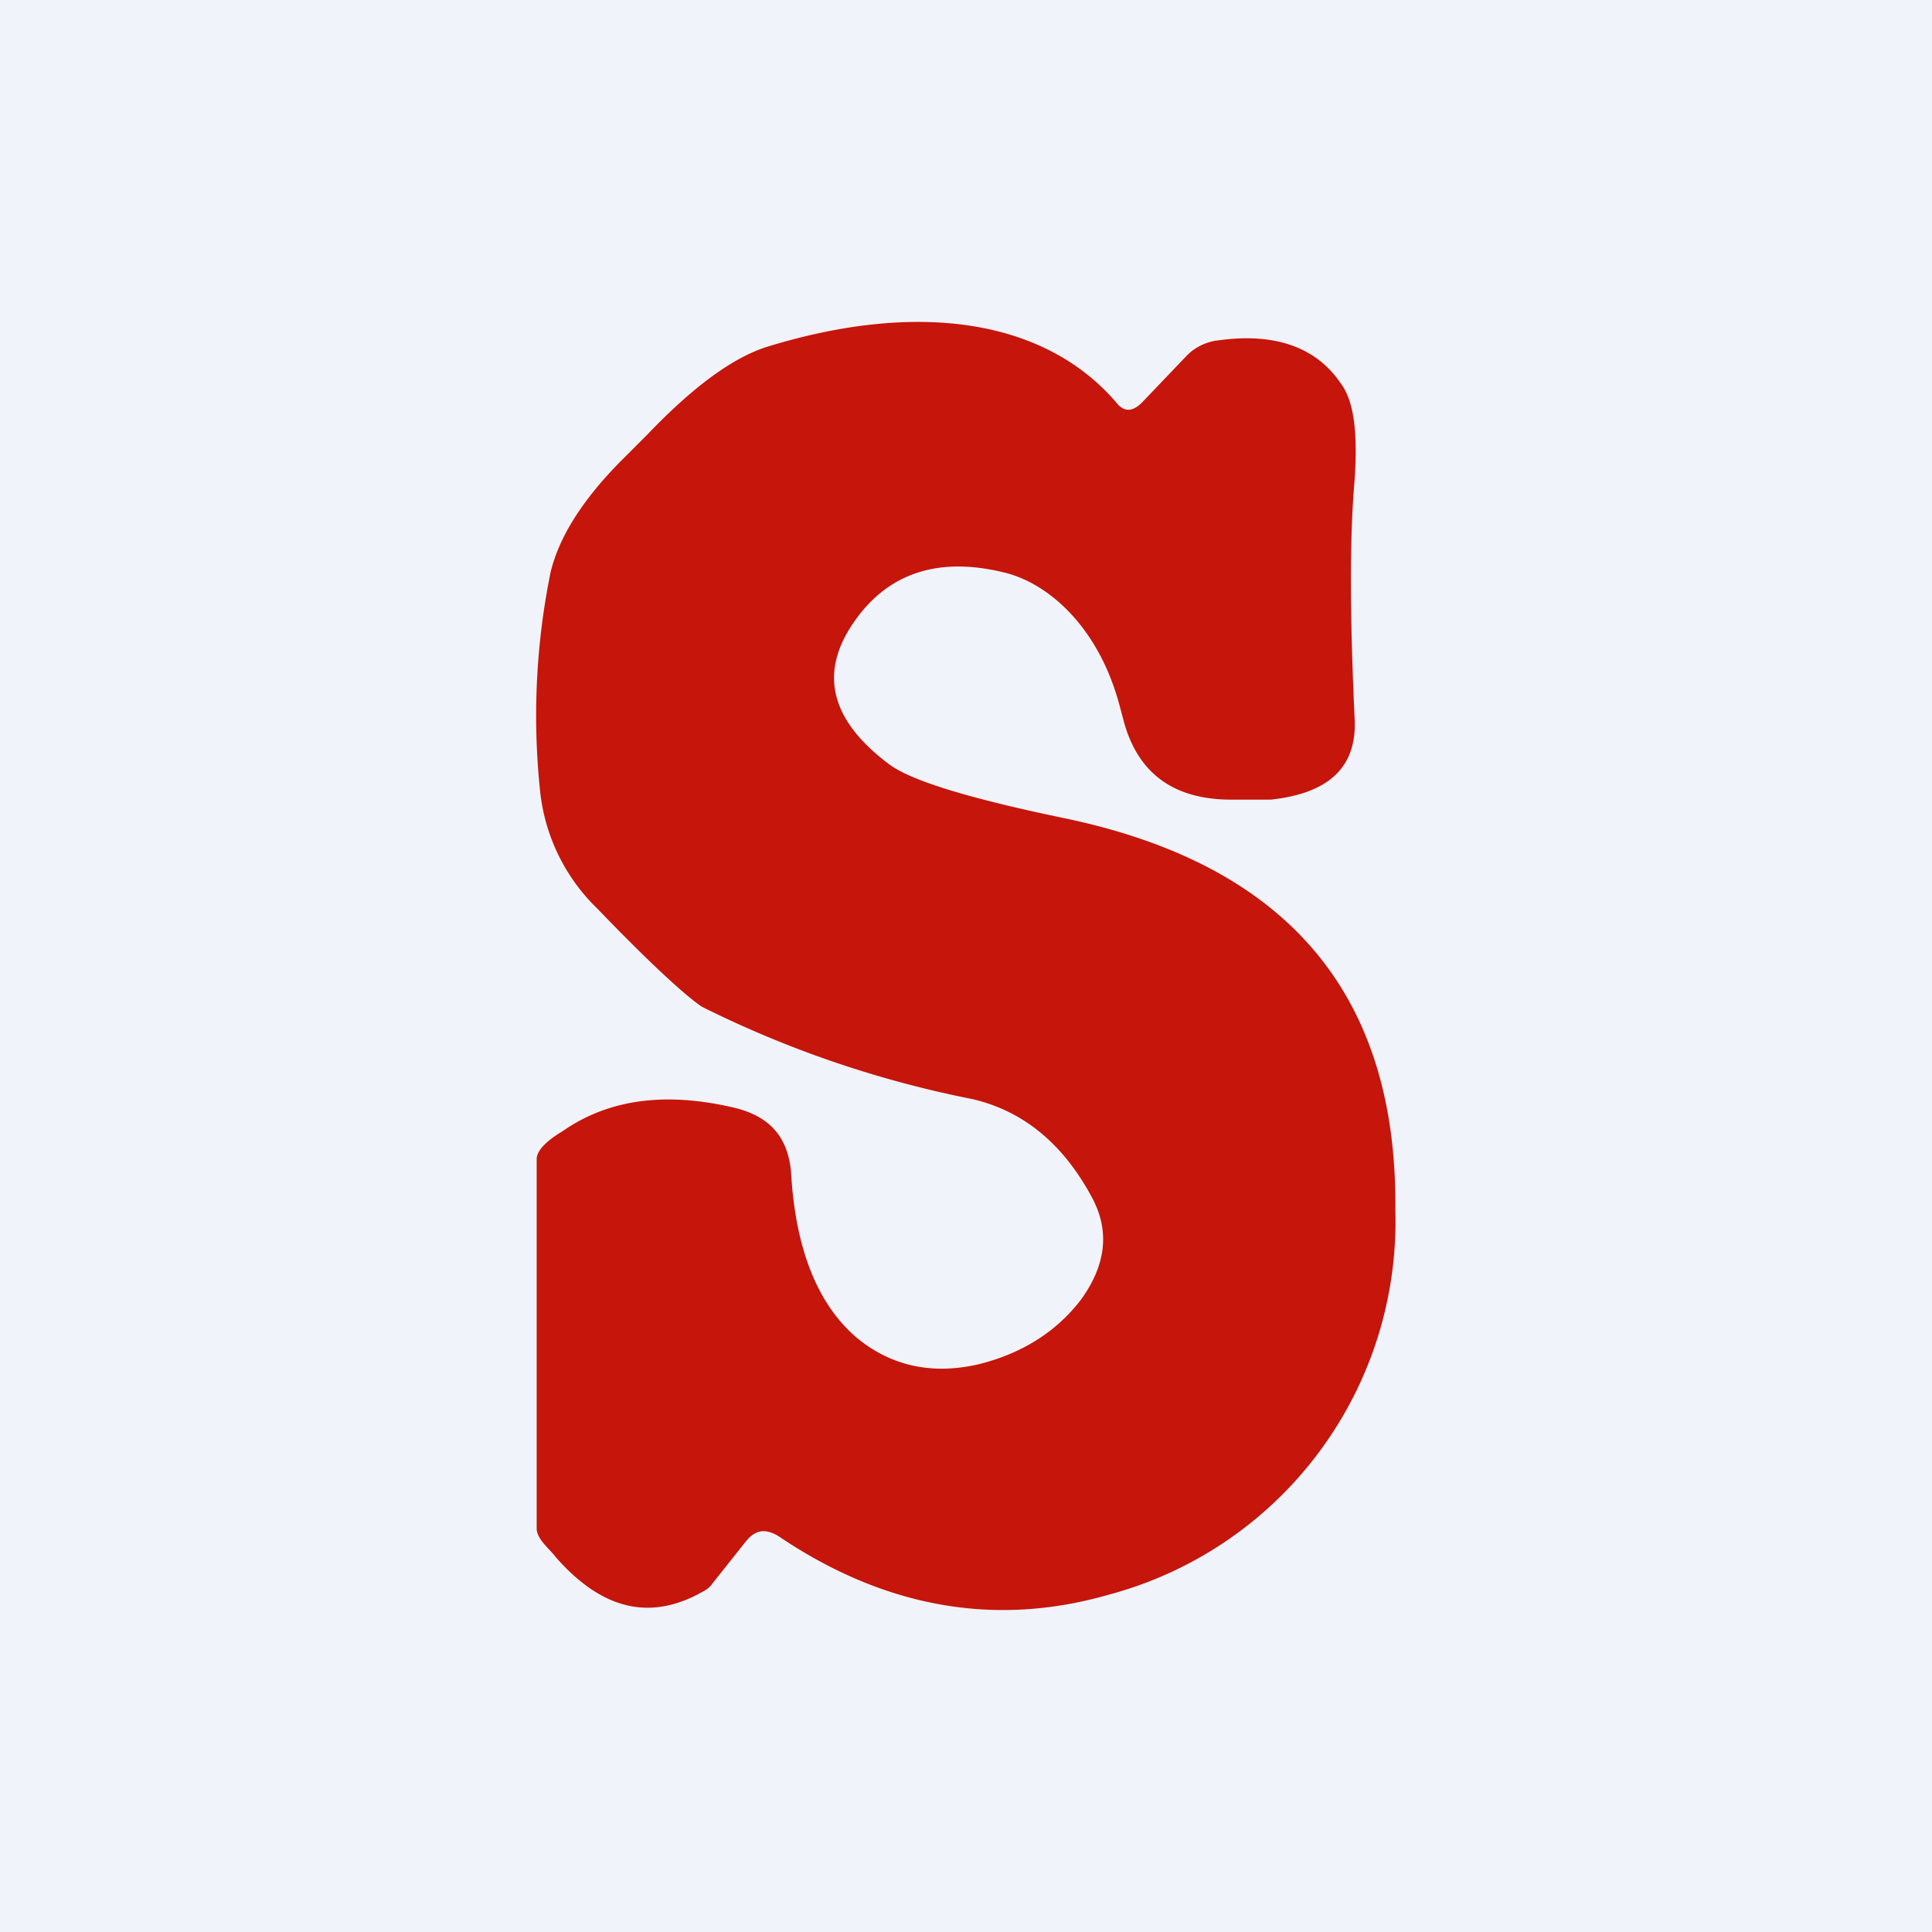 <!-- by TradingView --><svg width="18" height="18" viewBox="0 0 18 18" xmlns="http://www.w3.org/2000/svg"><path fill="#F0F3FA" d="M0 0h18v18H0z"/><path d="M7.15 3.23c1.4-.43 2.58-.26 3.25.52.07.09.15.09.24 0l.42-.44a.49.49 0 0 1 .3-.14c.51-.07.9.06 1.13.4.13.17.16.48.13.91-.05.58-.04 1.32 0 2.2.03.46-.23.71-.78.77h-.37c-.54 0-.87-.25-1-.73l-.04-.15c-.19-.71-.64-1.12-1.05-1.23-.62-.16-1.1-.01-1.42.45-.33.47-.23.91.31 1.32.2.16.76.33 1.68.52 2.06.44 3.07 1.65 3.05 3.64a3.6 3.6 0 0 1-2.68 3.59c-1.05.3-2.08.12-3.07-.55-.12-.07-.21-.06-.3.05l-.31.39a.22.22 0 0 1-.06.06c-.5.3-.96.2-1.4-.3-.06-.08-.18-.17-.18-.27V10.8c0-.1.14-.2.24-.26.43-.3.96-.37 1.6-.22.33.08.5.27.53.6.04.72.25 1.24.62 1.55.32.26.7.34 1.13.24.4-.1.72-.3.95-.6.24-.33.27-.65.1-.96-.27-.5-.64-.8-1.11-.91a9.96 9.96 0 0 1-2.52-.86c-.15-.1-.48-.4-.97-.91a1.78 1.78 0 0 1-.54-1.12 6.7 6.7 0 0 1 .1-2.02c.08-.33.3-.68.67-1.05l.23-.23c.43-.45.8-.72 1.12-.82Z" fill="#C6150B"/></svg>